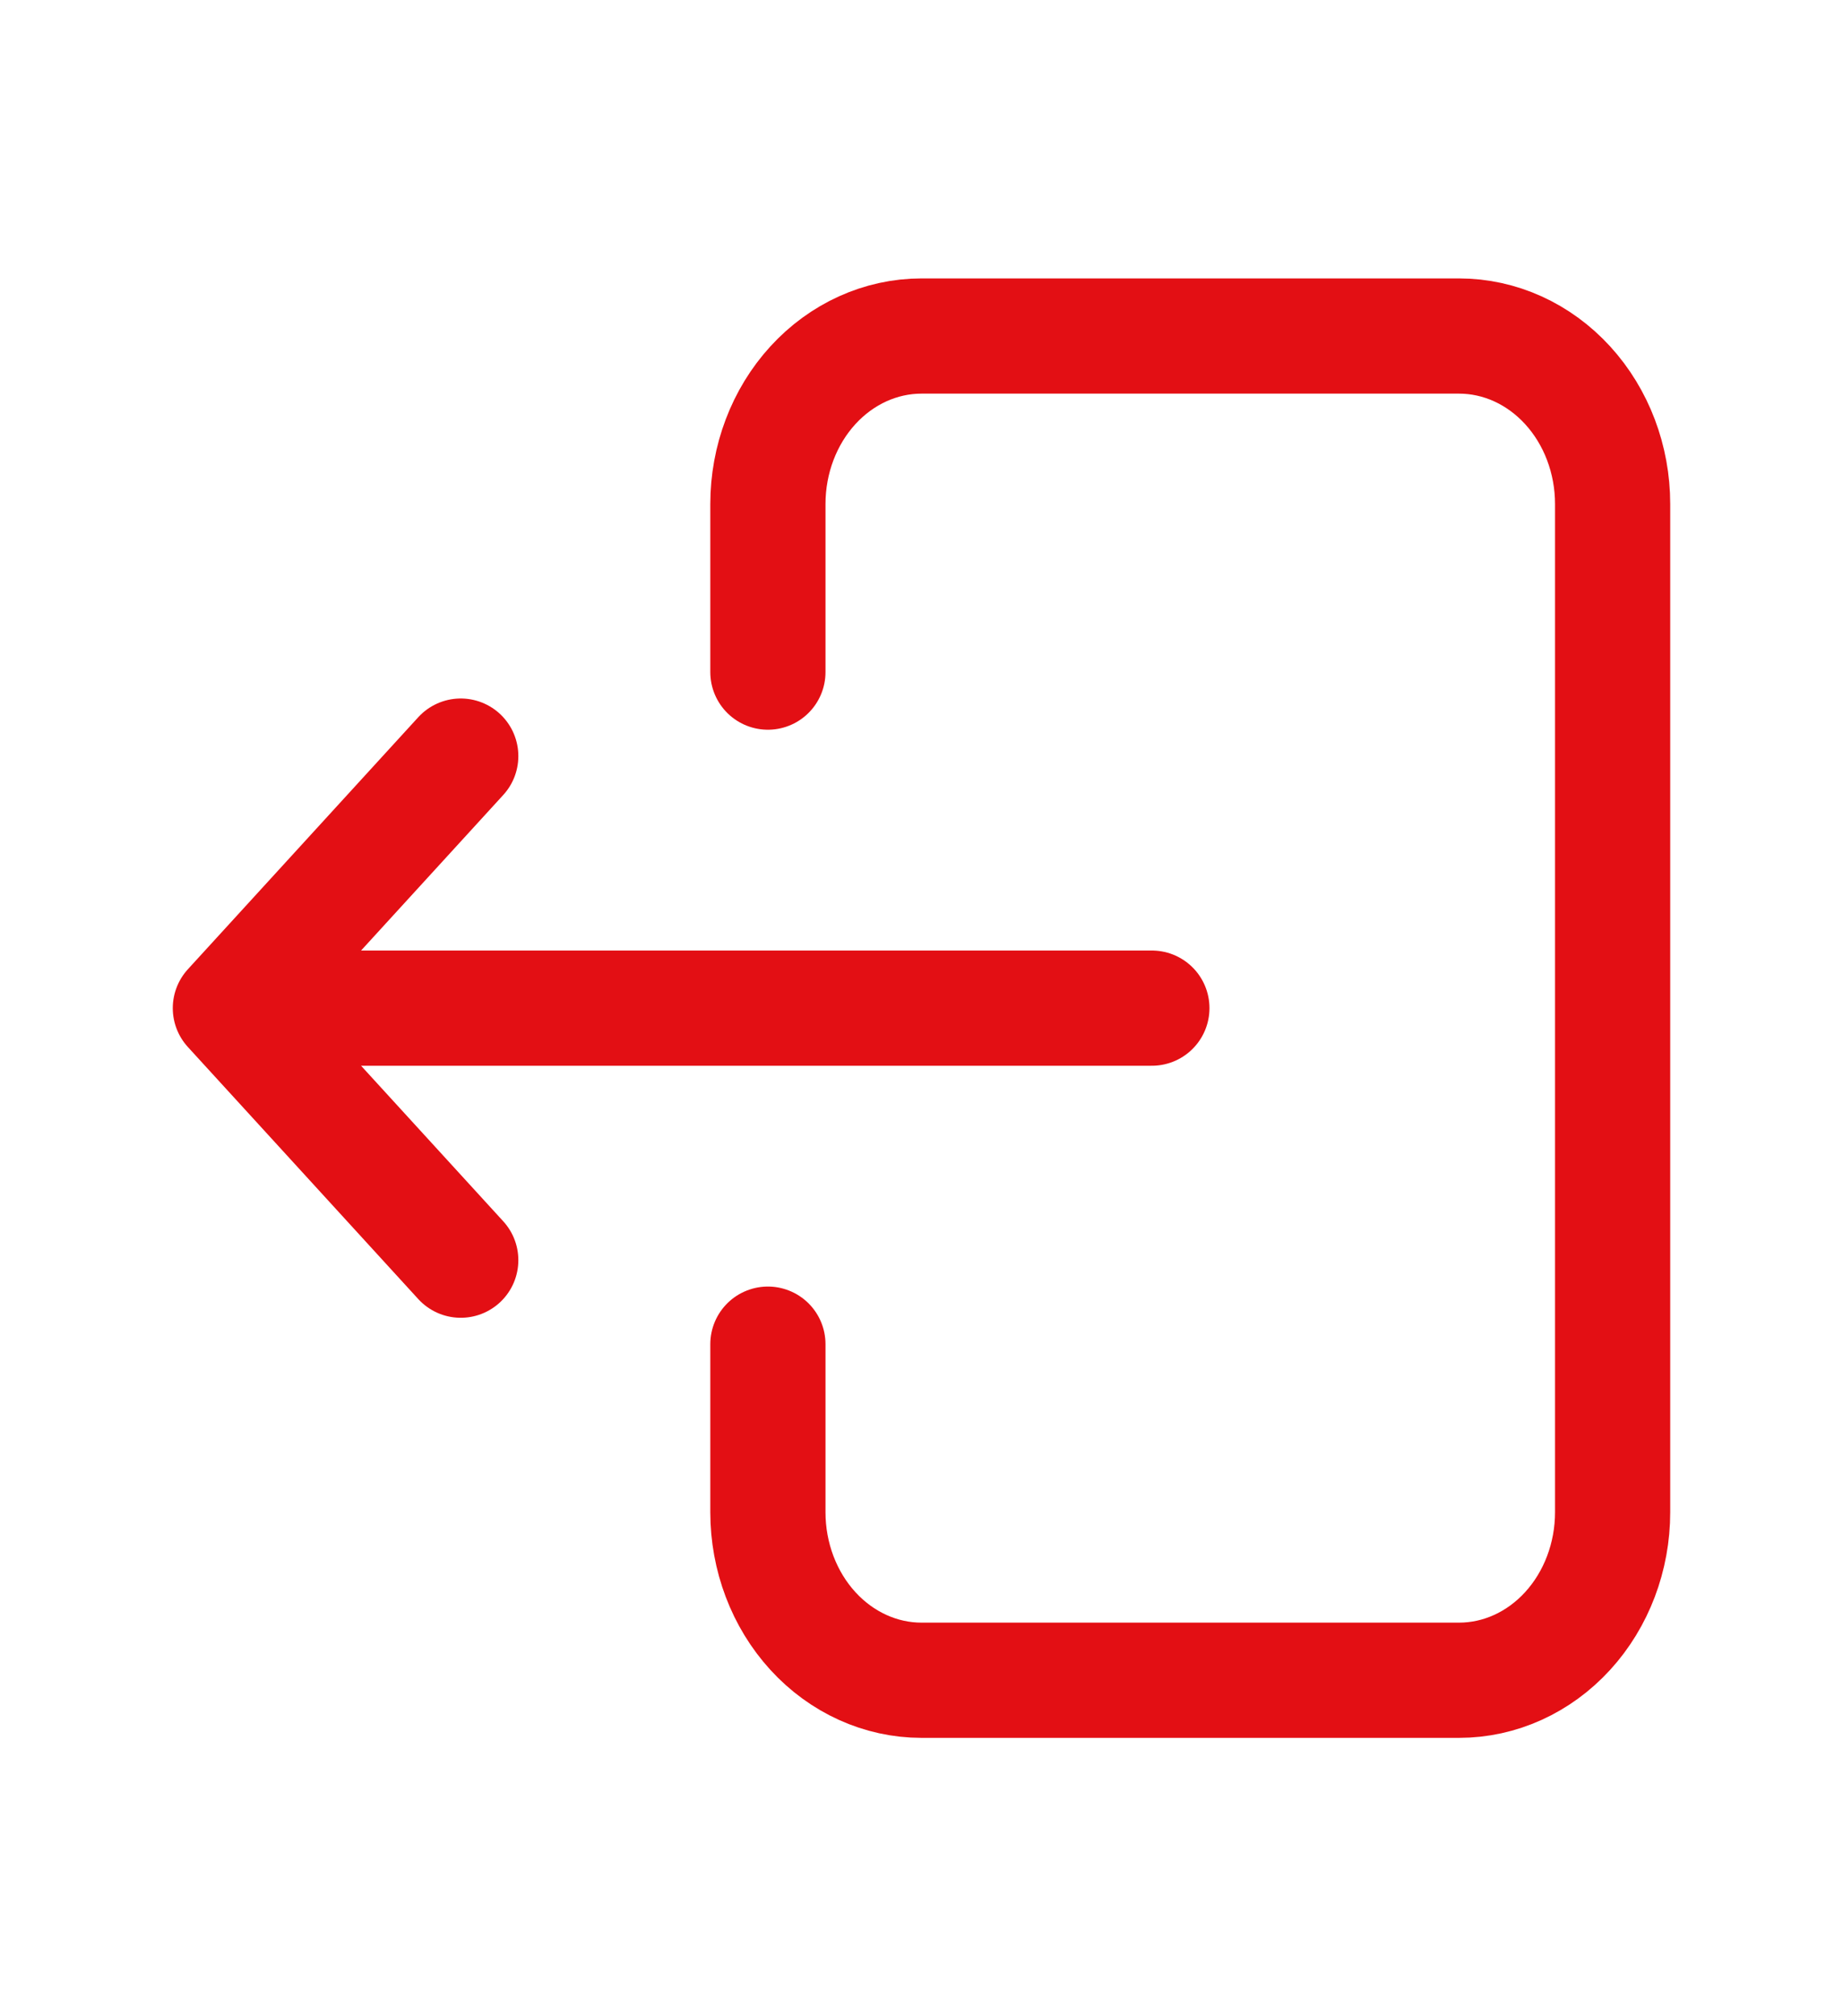 <svg width="32" height="35" viewBox="0 0 32 35" fill="none" xmlns="http://www.w3.org/2000/svg">
<g id="tabler:logout-2">
<g id="Group">
<path id="Vector" d="M13.333 11.667V8.75C13.333 7.976 13.614 7.235 14.114 6.688C14.614 6.141 15.293 5.833 16 5.833H25.333C26.041 5.833 26.719 6.141 27.219 6.688C27.719 7.235 28 7.976 28 8.75V26.25C28 27.023 27.719 27.765 27.219 28.312C26.719 28.859 26.041 29.167 25.333 29.167H16C15.293 29.167 14.614 28.859 14.114 28.312C13.614 27.765 13.333 27.023 13.333 26.25V23.333" stroke="#E30F14" stroke-width="2" stroke-linecap="round" stroke-linejoin="round"/>
<path id="Vector_2" d="M20 17.5H4M4 17.5L8 13.125M4 17.5L8 21.875" stroke="#E30F14" stroke-width="2" stroke-linecap="round" stroke-linejoin="round"/>
</g>
</g>
</svg>
